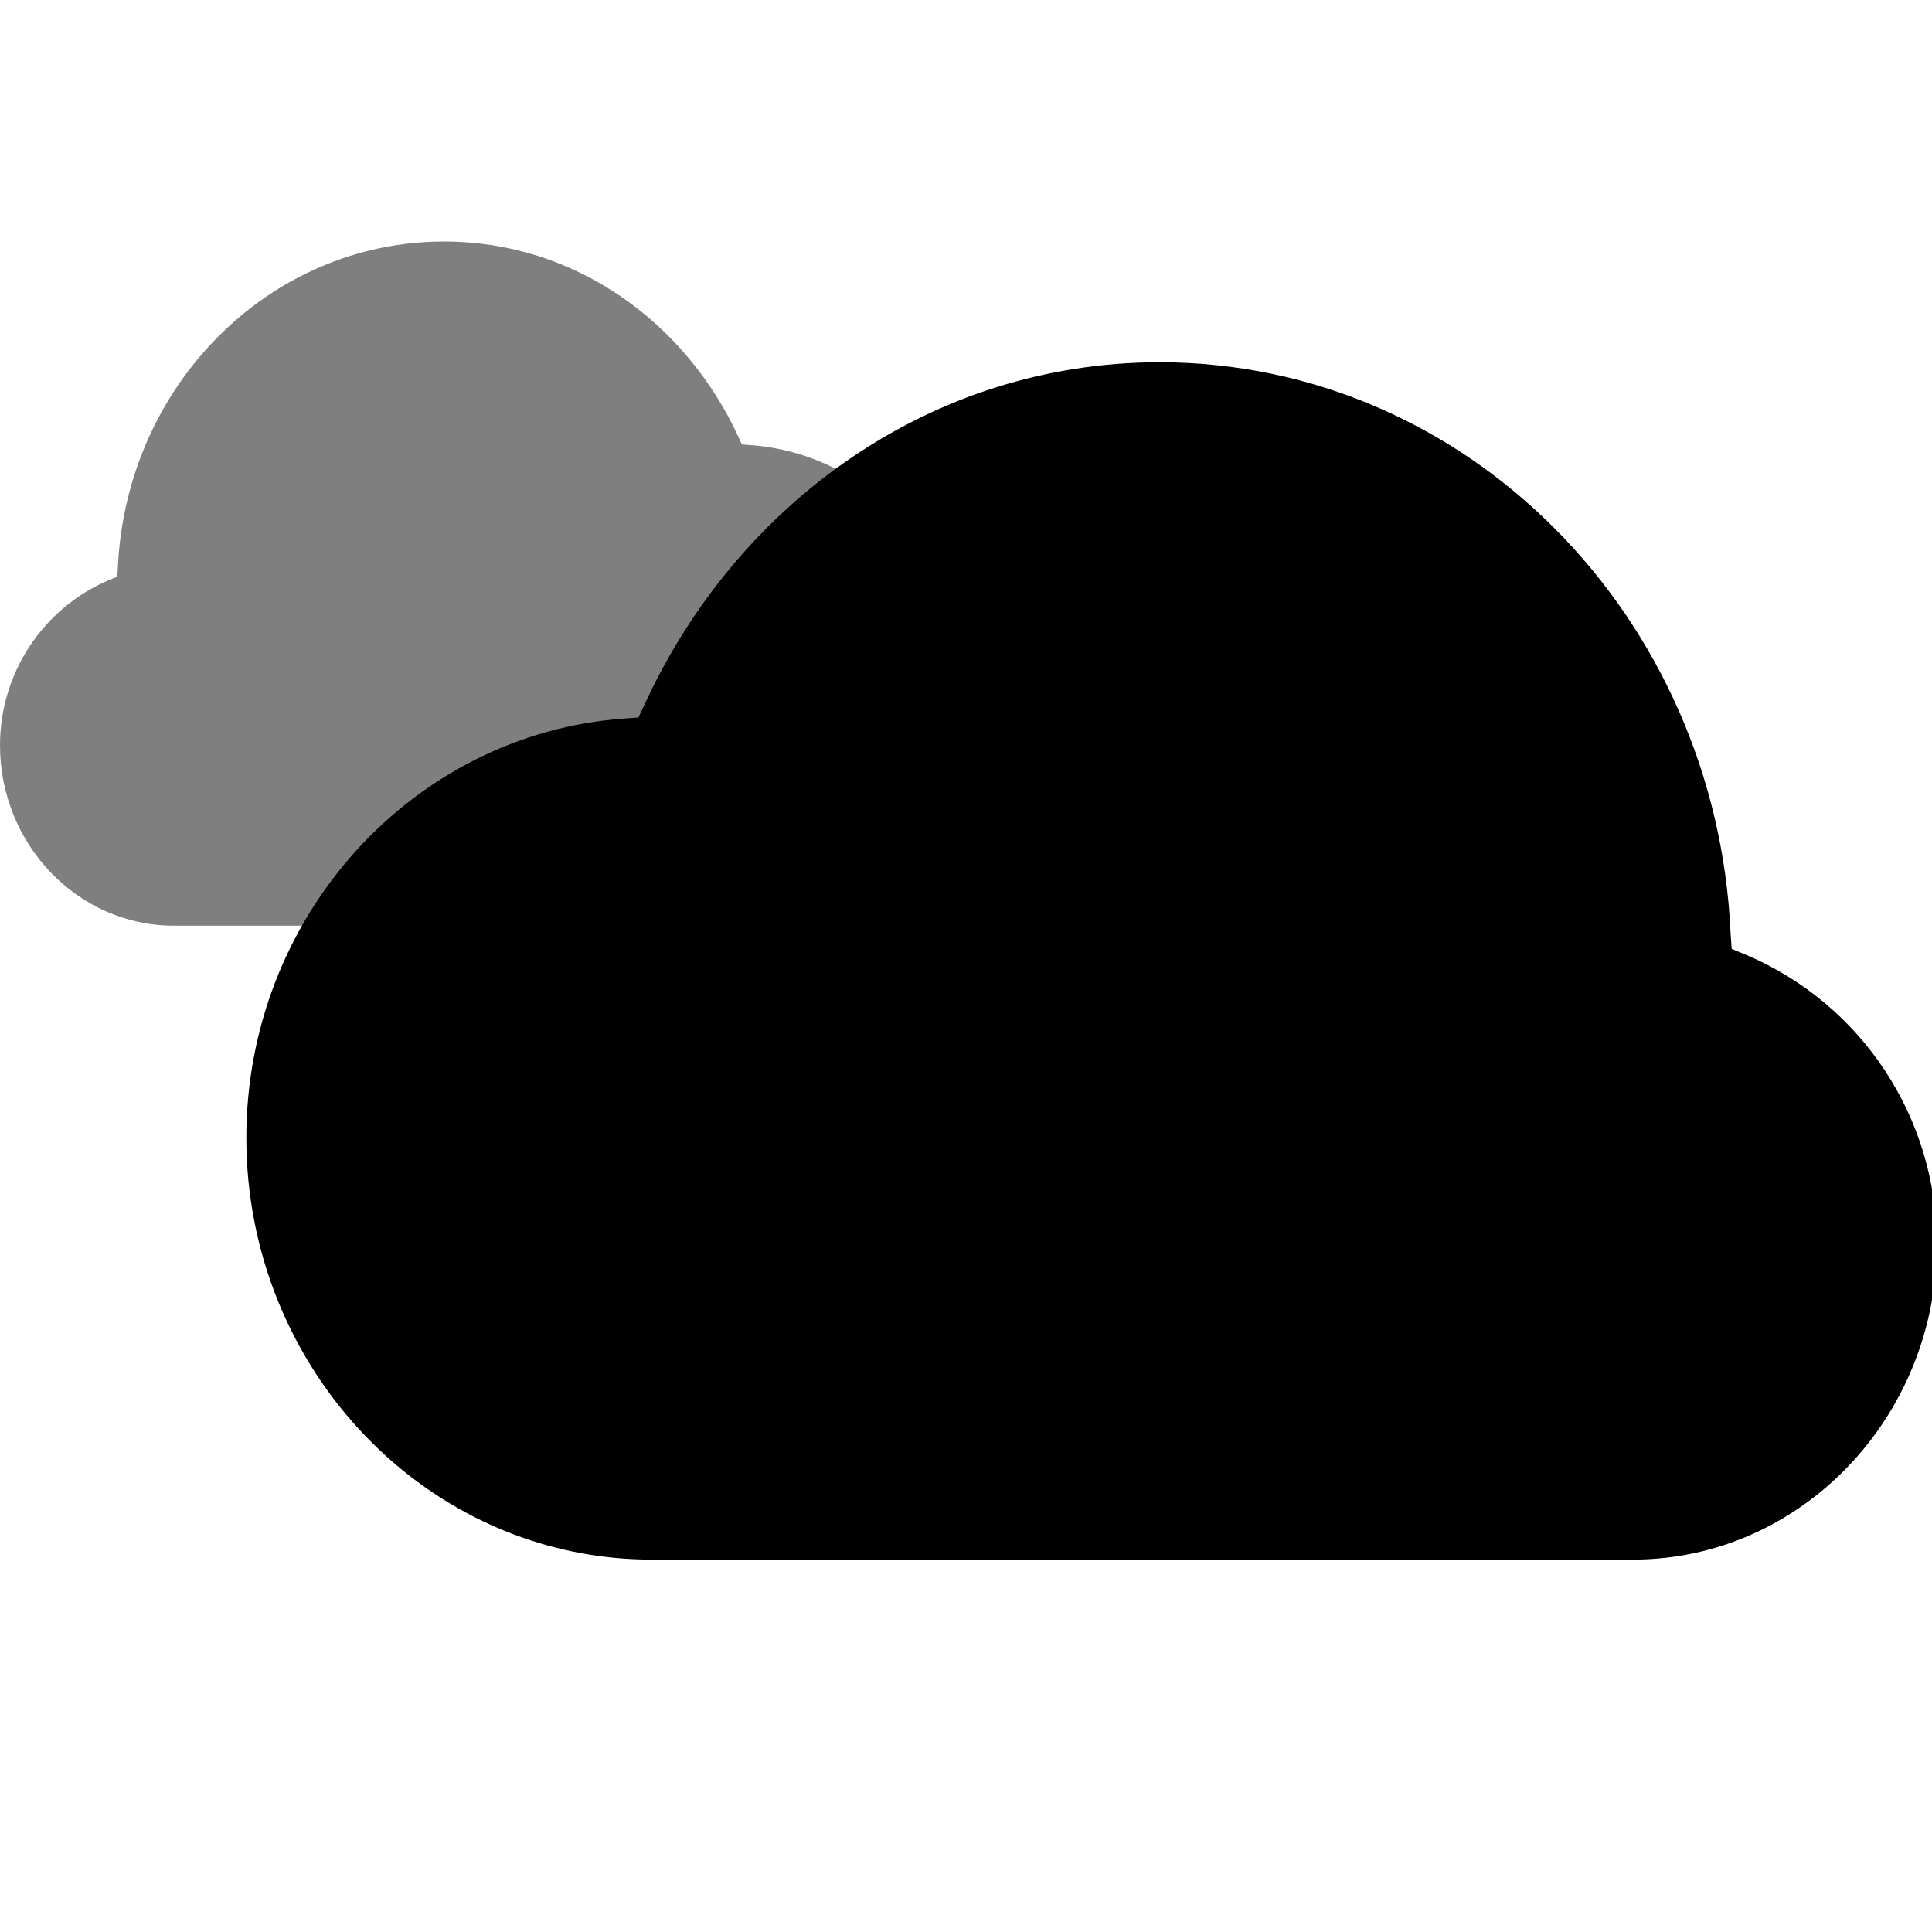 <svg width="16" height="16" viewBox="0 0 16 16" fill="none" xmlns="http://www.w3.org/2000/svg">
<g clip-path="url(#clip0_322_337)">
<path d="M3.68 2C4.759 2.001 5.676 2.666 6.114 3.616L6.144 3.681L6.214 3.686C7.211 3.758 8 4.621 8 5.67C8 6.766 7.142 7.666 6.081 7.666H1.439C0.643 7.666 0 6.991 0 6.172C0 5.576 0.354 5.037 0.902 4.804L0.971 4.776L0.976 4.701C1.043 3.204 2.219 2.001 3.678 2H3.68Z" fill="currentColor" fill-opacity="0.5"/>
<path d="M9.6 3C7.712 3.002 6.107 4.165 5.341 5.828L5.287 5.942L5.166 5.951C3.421 6.077 2.04 7.587 2.04 9.423C2.04 11.342 3.542 12.916 5.398 12.916H13.522C14.915 12.916 16.04 11.735 16.04 10.302C16.04 9.258 15.421 8.315 14.461 7.908L14.341 7.858L14.332 7.727C14.214 5.108 12.156 3.002 9.604 3H9.6Z" fill="currentColor"/>
</g>
<defs>
<clipPath id="clip0_322_337">
<rect width="16" height="16" fill="currentColor"/>
</clipPath>
</defs>
</svg>
